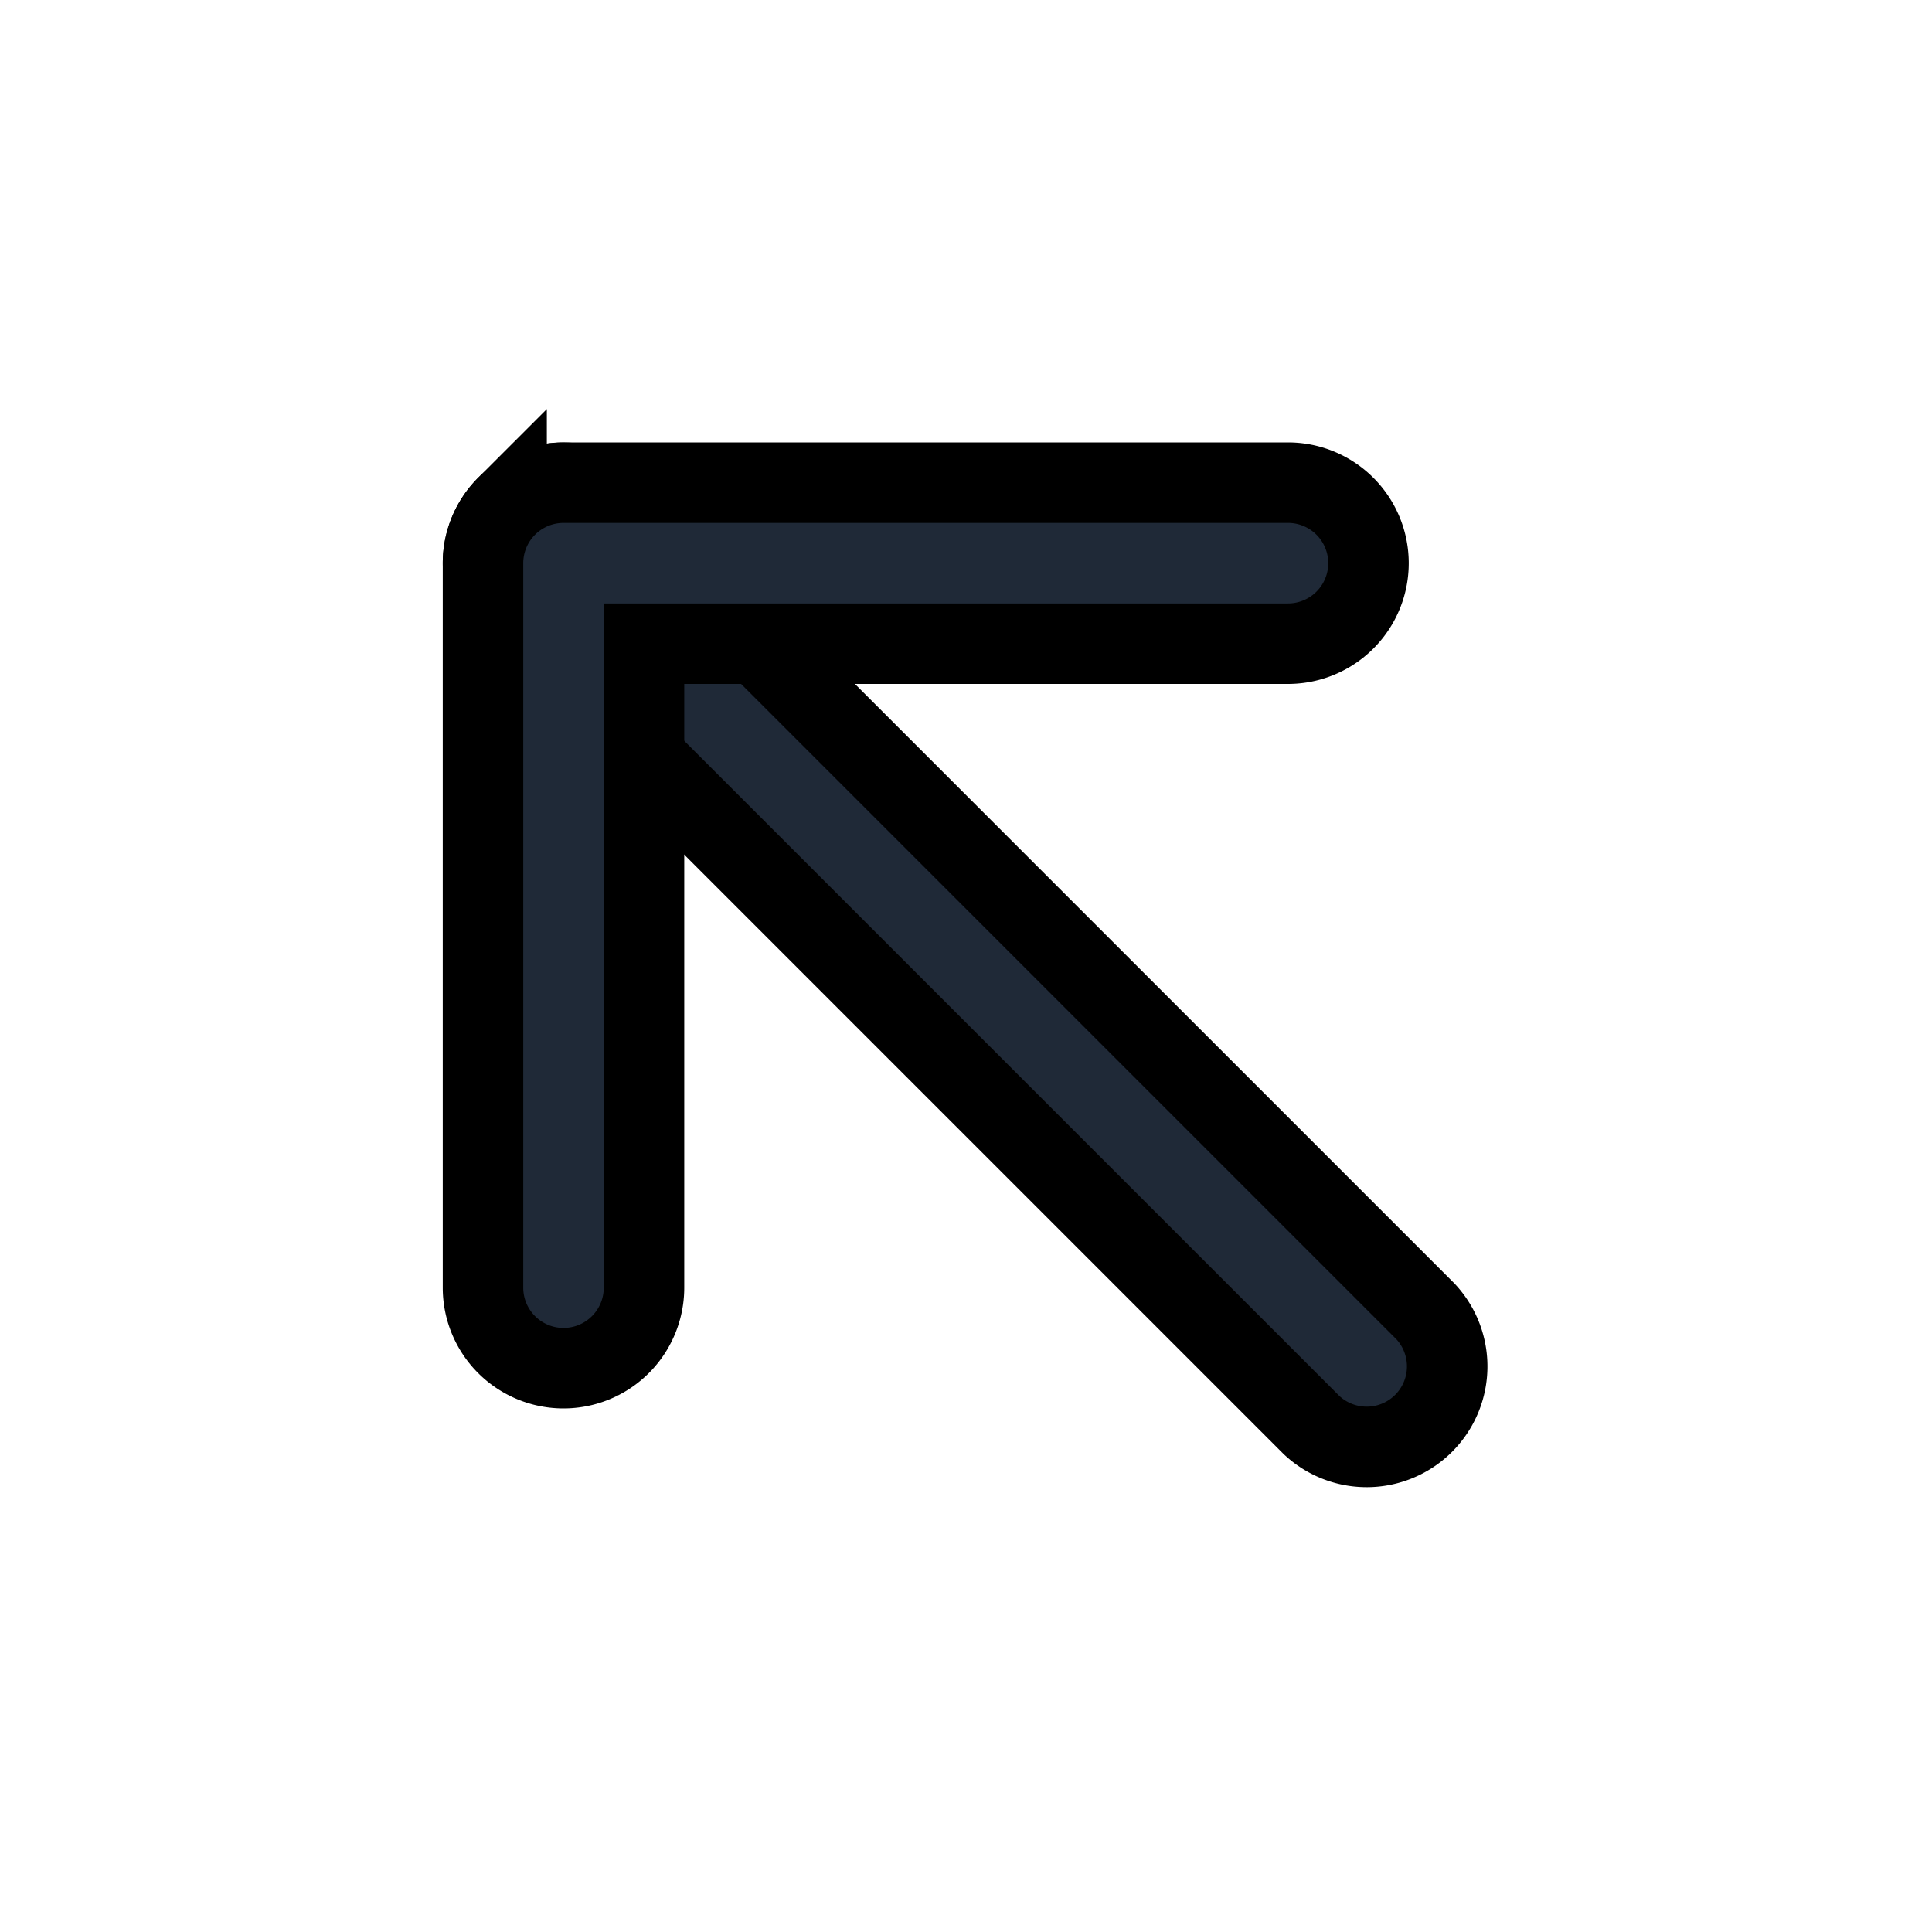 <svg fill="none" stroke="currentColor" viewBox="0 0 24 24">
  <path fill="#1F2937" fill-rule="evenodd" d="M6.293 6.29a1 1 0 0 1 1.414 0l10 10a1 1 0 0 1-1.414 1.413l-10-10a1 1 0 0 1 0-1.414z" clip-rule="evenodd"/>
  <path fill="#1F2937" fill-rule="evenodd" d="M6 6.996a1 1 0 0 1 1-1h9a1 1 0 1 1 0 2H8v8a1 1 0 1 1-2 0v-9z" clip-rule="evenodd"/>
</svg>
